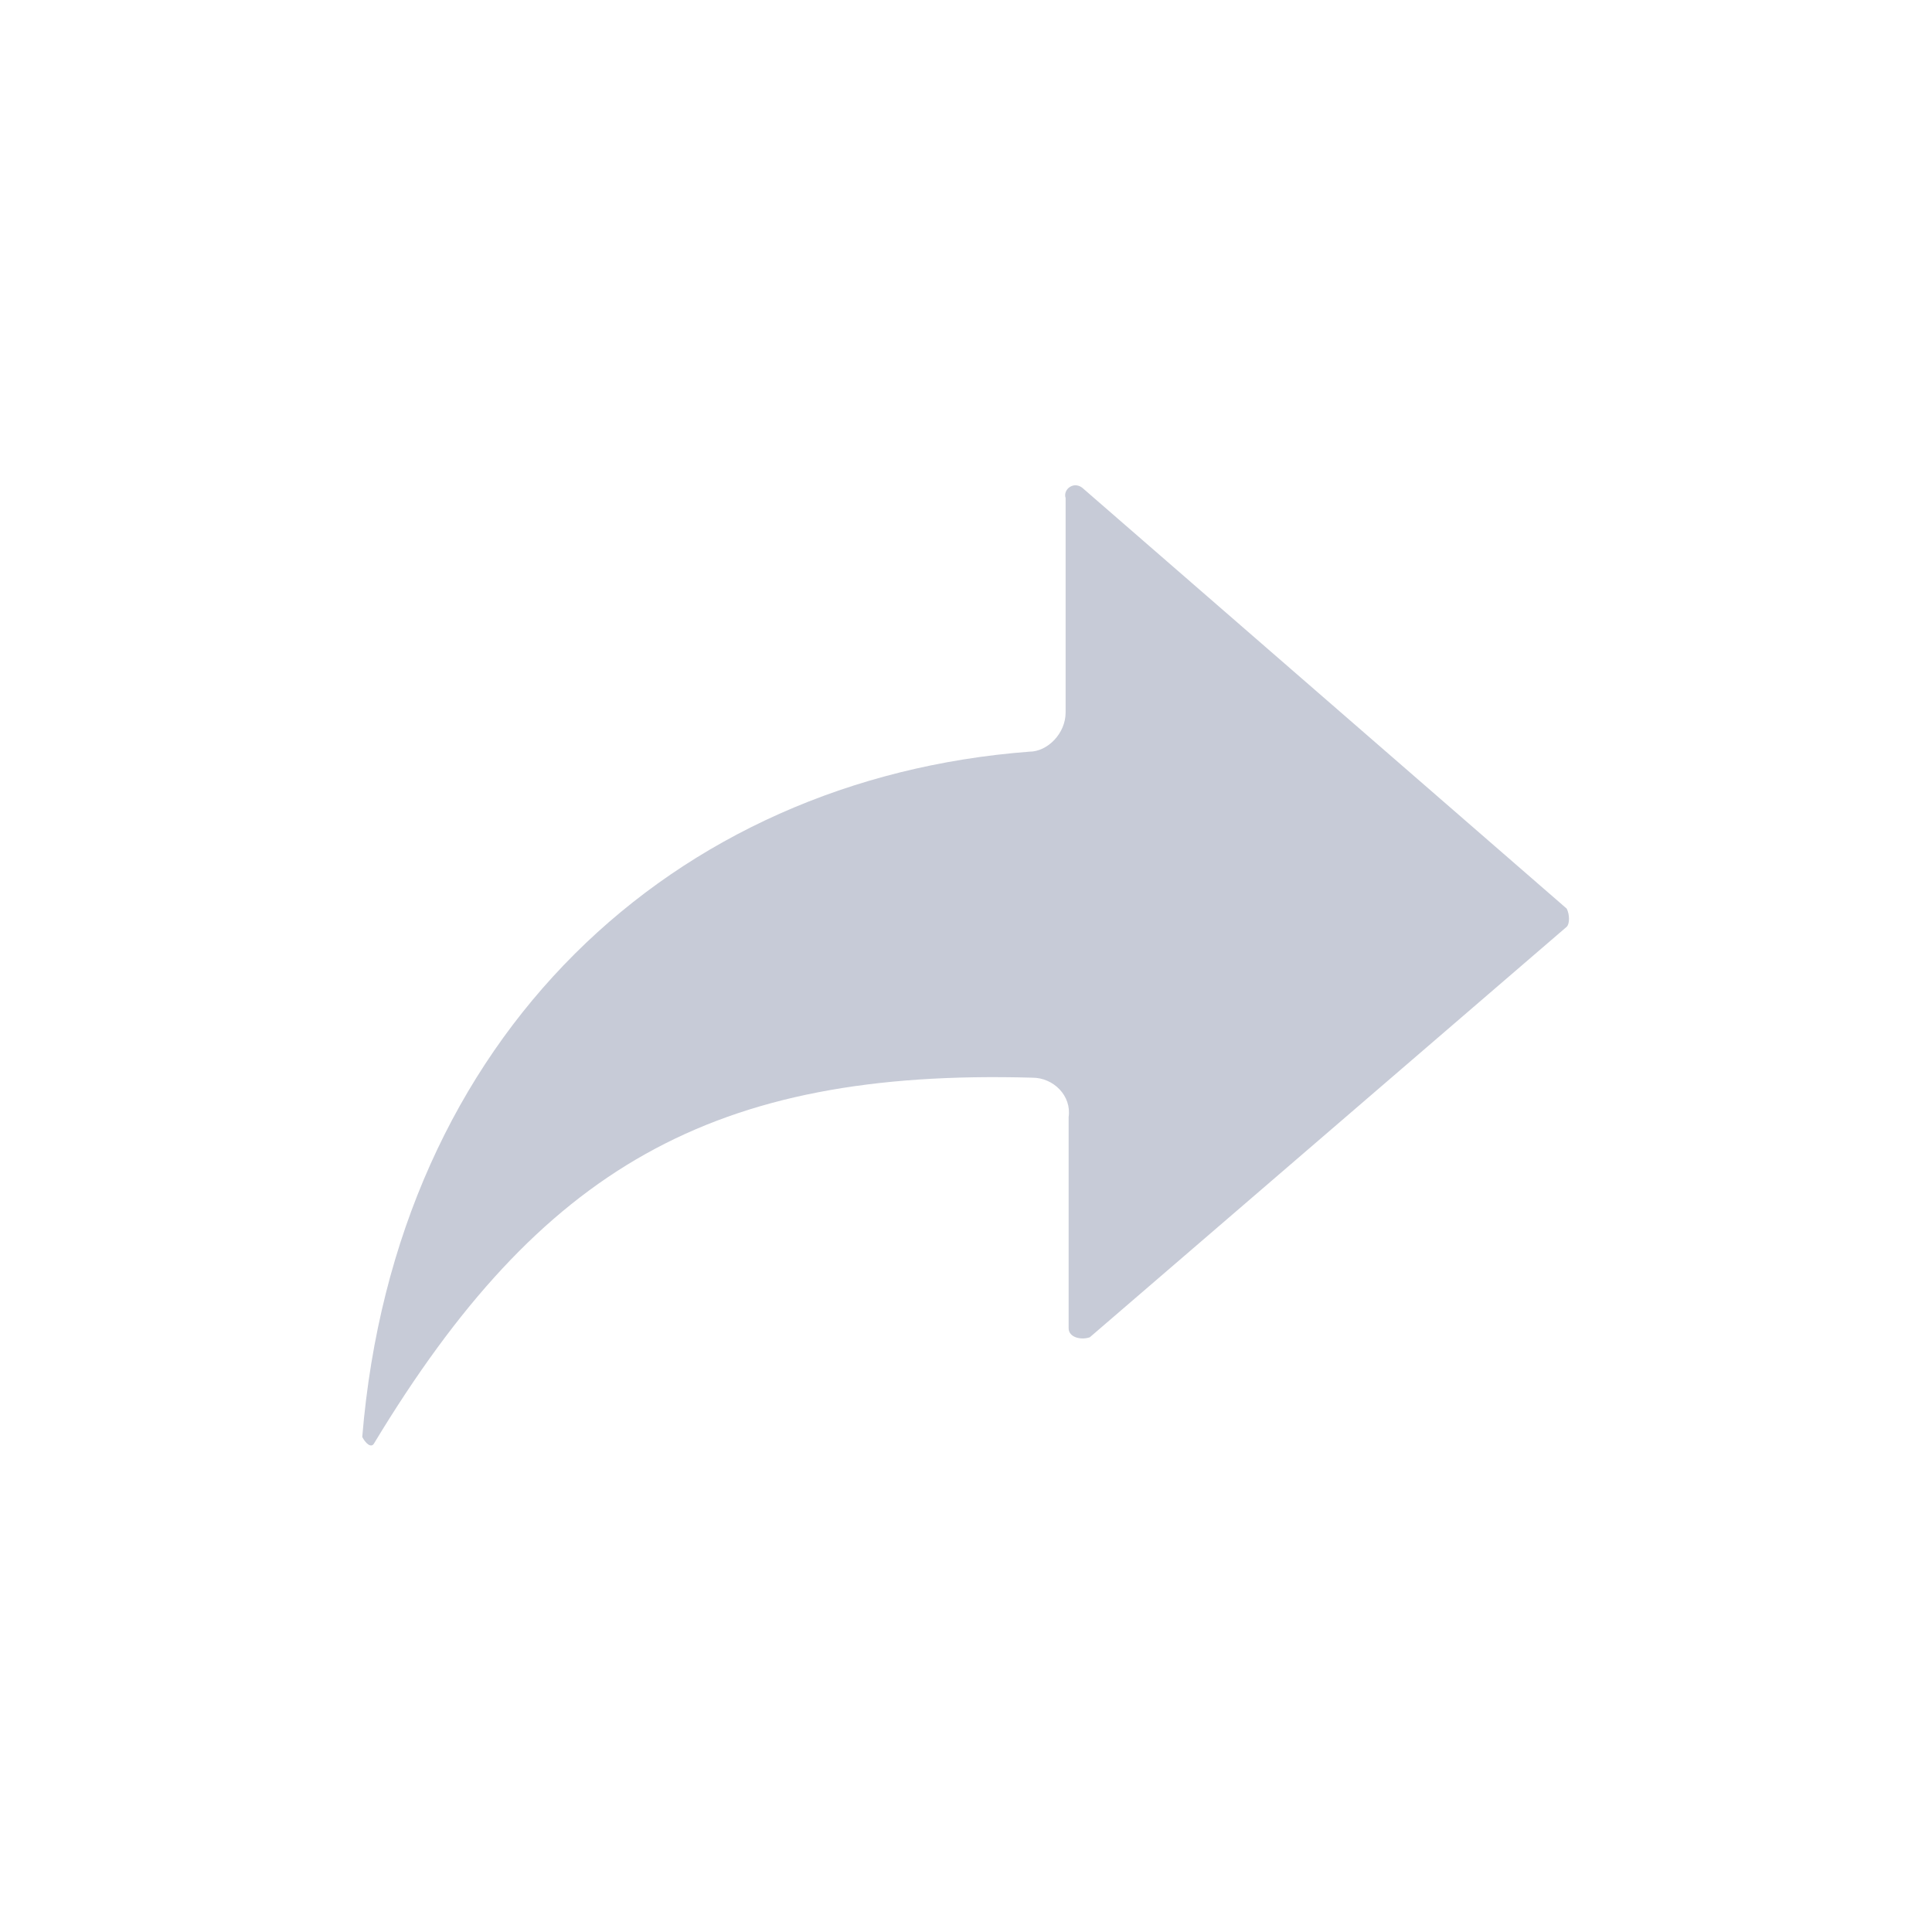 <?xml version="1.0" encoding="utf-8"?>
<!-- Generator: Adobe Illustrator 21.0.1, SVG Export Plug-In . SVG Version: 6.00 Build 0)  -->
<svg version="1.1" id="Layer_1" xmlns="http://www.w3.org/2000/svg" xmlns:xlink="http://www.w3.org/1999/xlink" x="0px" y="0px"
	 viewBox="0 0 64 64" style="enable-background:new 0 0 64 64;" xml:space="preserve">
<style type="text/css">
	.st0{fill:#C7CBD7;}
</style>
<g>
	<path class="st0" d="M12.4,47.8c5.5-9.1,11.2-12.4,21.8-12.1c0.7,0,1.3,0.6,1.2,1.3V44c0,0.3,0.4,0.4,0.7,0.3l15.8-13.6
		c0.1-0.1,0.1-0.4,0-0.6l-16-13.9c-0.3-0.3-0.7,0-0.6,0.3v7.1c0,0.7-0.6,1.3-1.2,1.3c-11.8,0.9-21,9.4-22.1,22.7
		C12.1,47.8,12.3,48,12.4,47.8z"/>
</g>
</svg>
